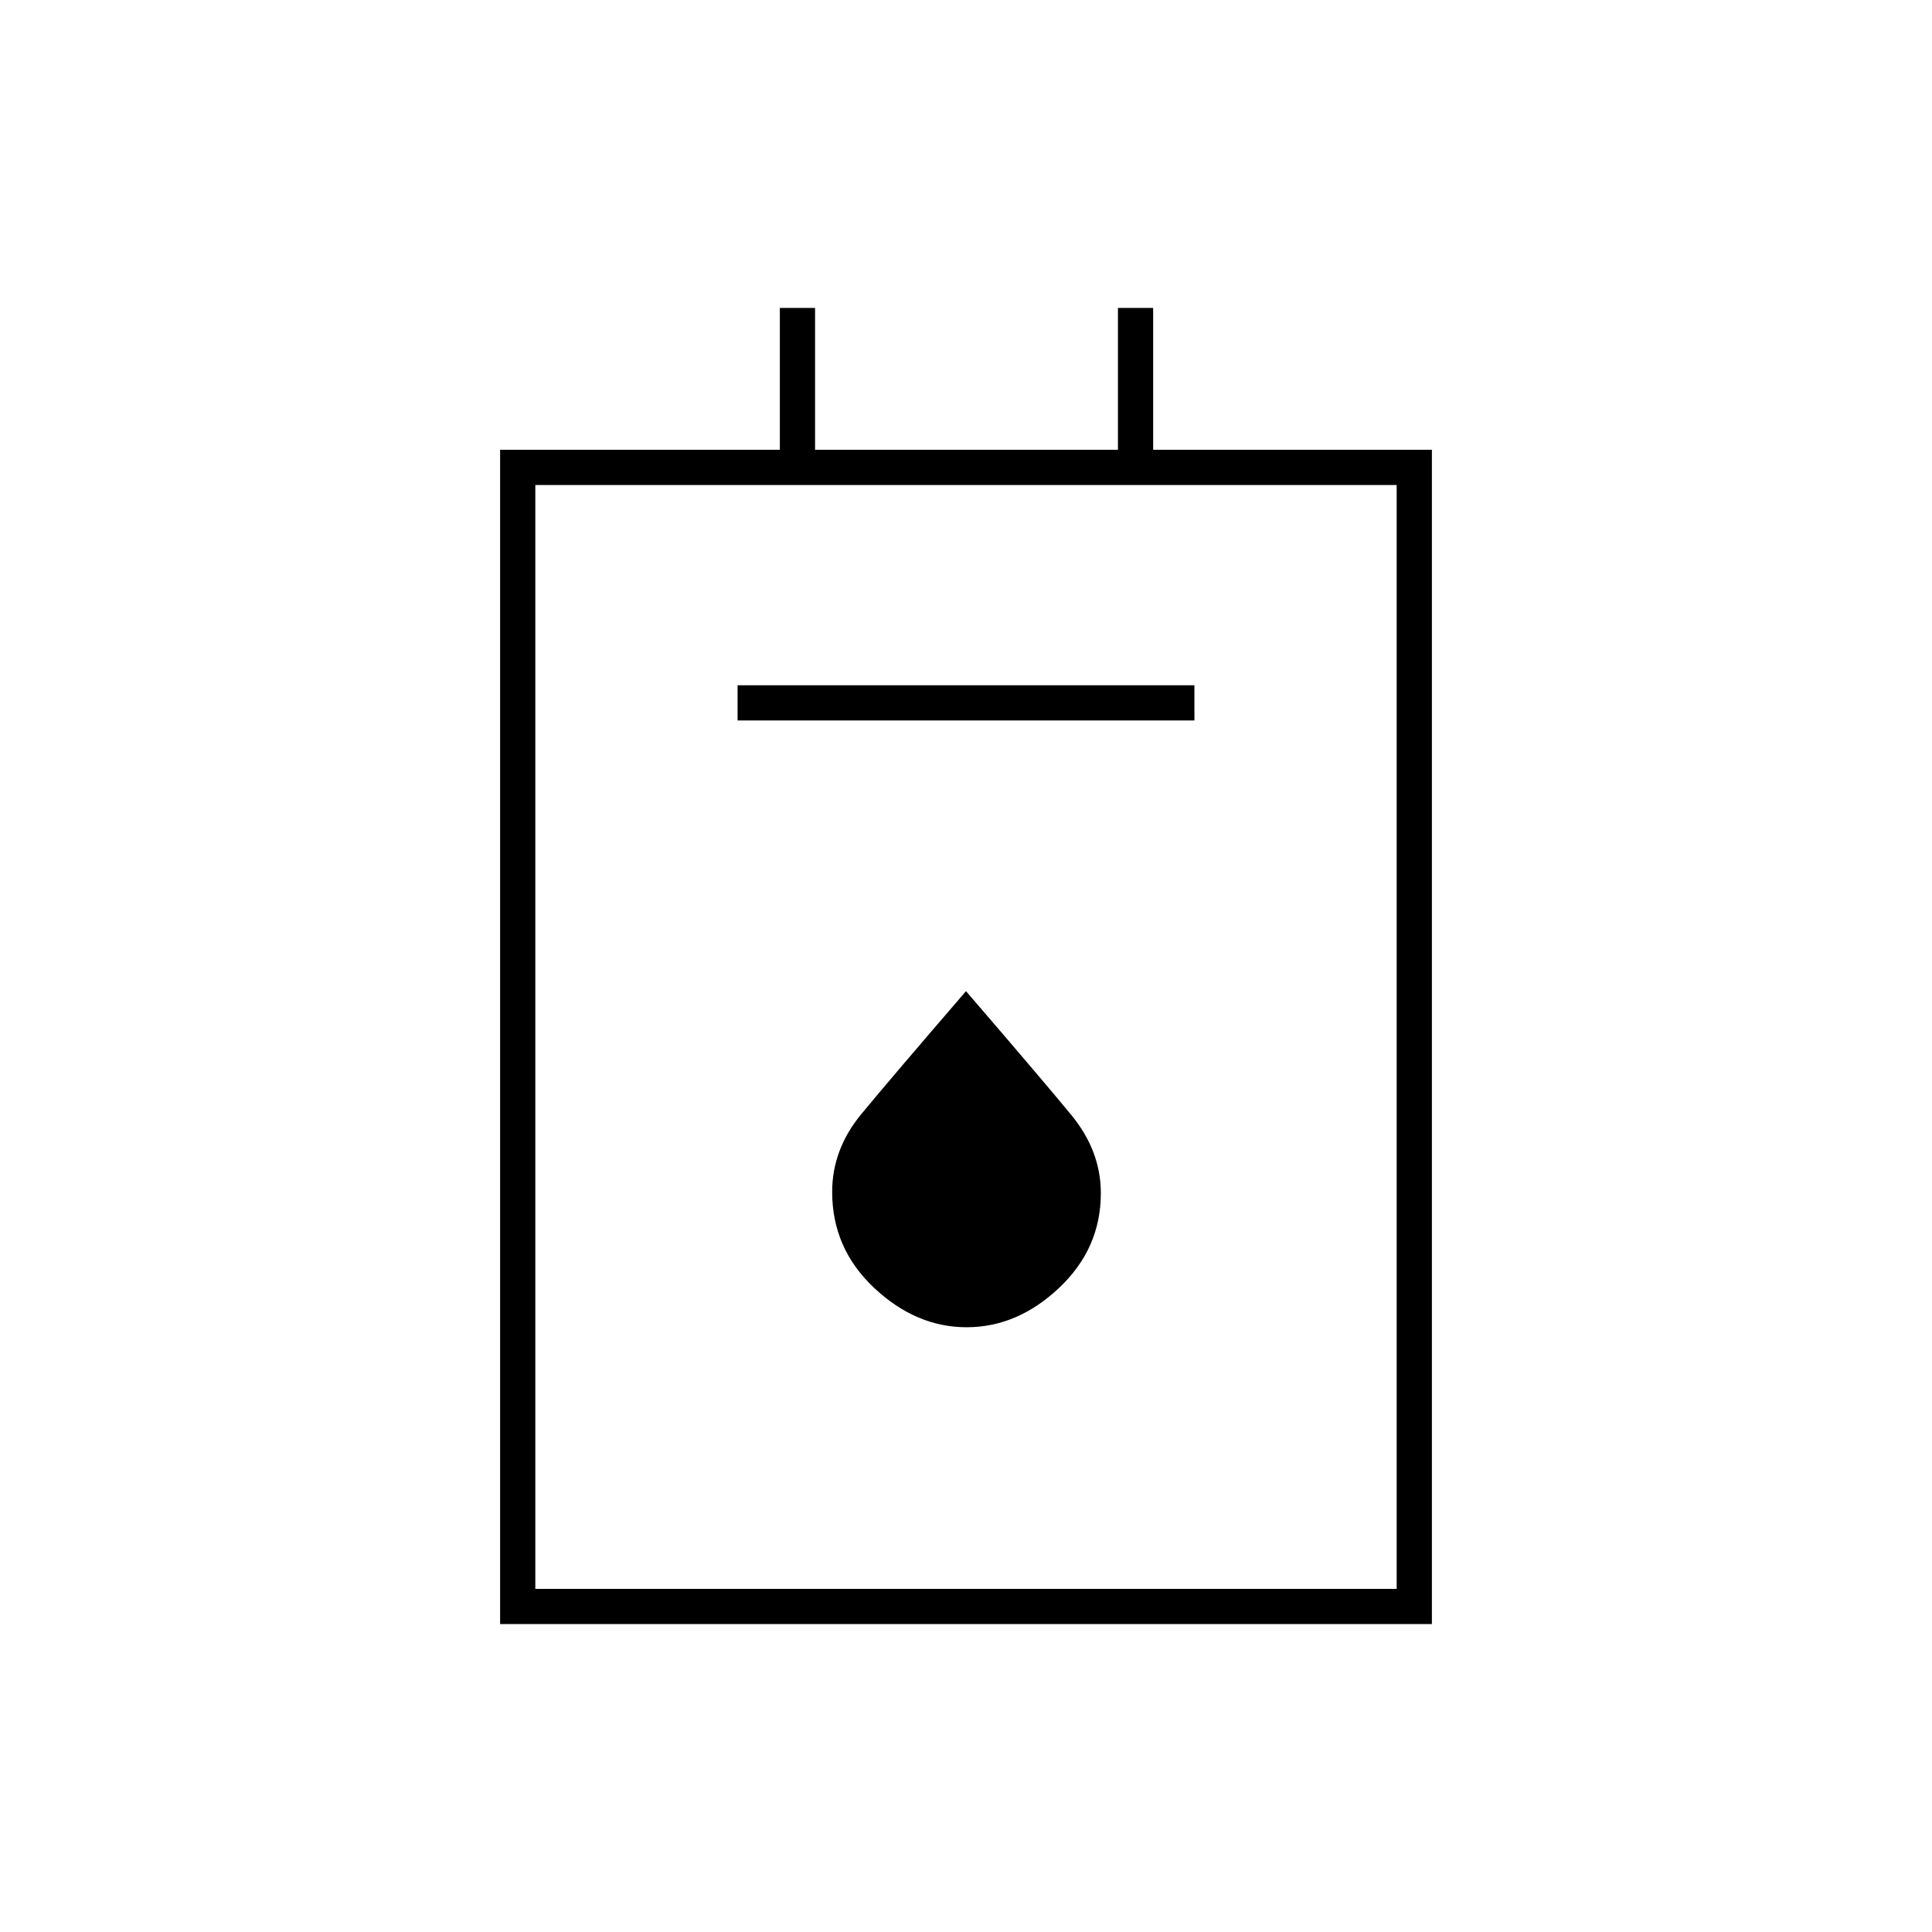 <svg xmlns="http://www.w3.org/2000/svg" height="20" viewBox="0 -960 960 960" width="20"><path d="M248.5-153v-583.5h139V-807H405v70.5h150.5V-807H573v70.5h138.5V-153h-463Zm17.5-17.5h428V-719H266v548.5ZM366.5-602h227v-17.5h-227v17.5Zm113.83 301.5q25.17 0 45.92-19.55Q547-339.59 547-367.14q0-20.99-14.7-38.86-14.71-17.86-52.3-61.5-37.5 43.5-52 61.06-14.5 17.56-14.5 38.7 0 28.09 20.83 47.66 20.83 19.58 46 19.58ZM266-170.5V-719v548.5Z"/></svg>